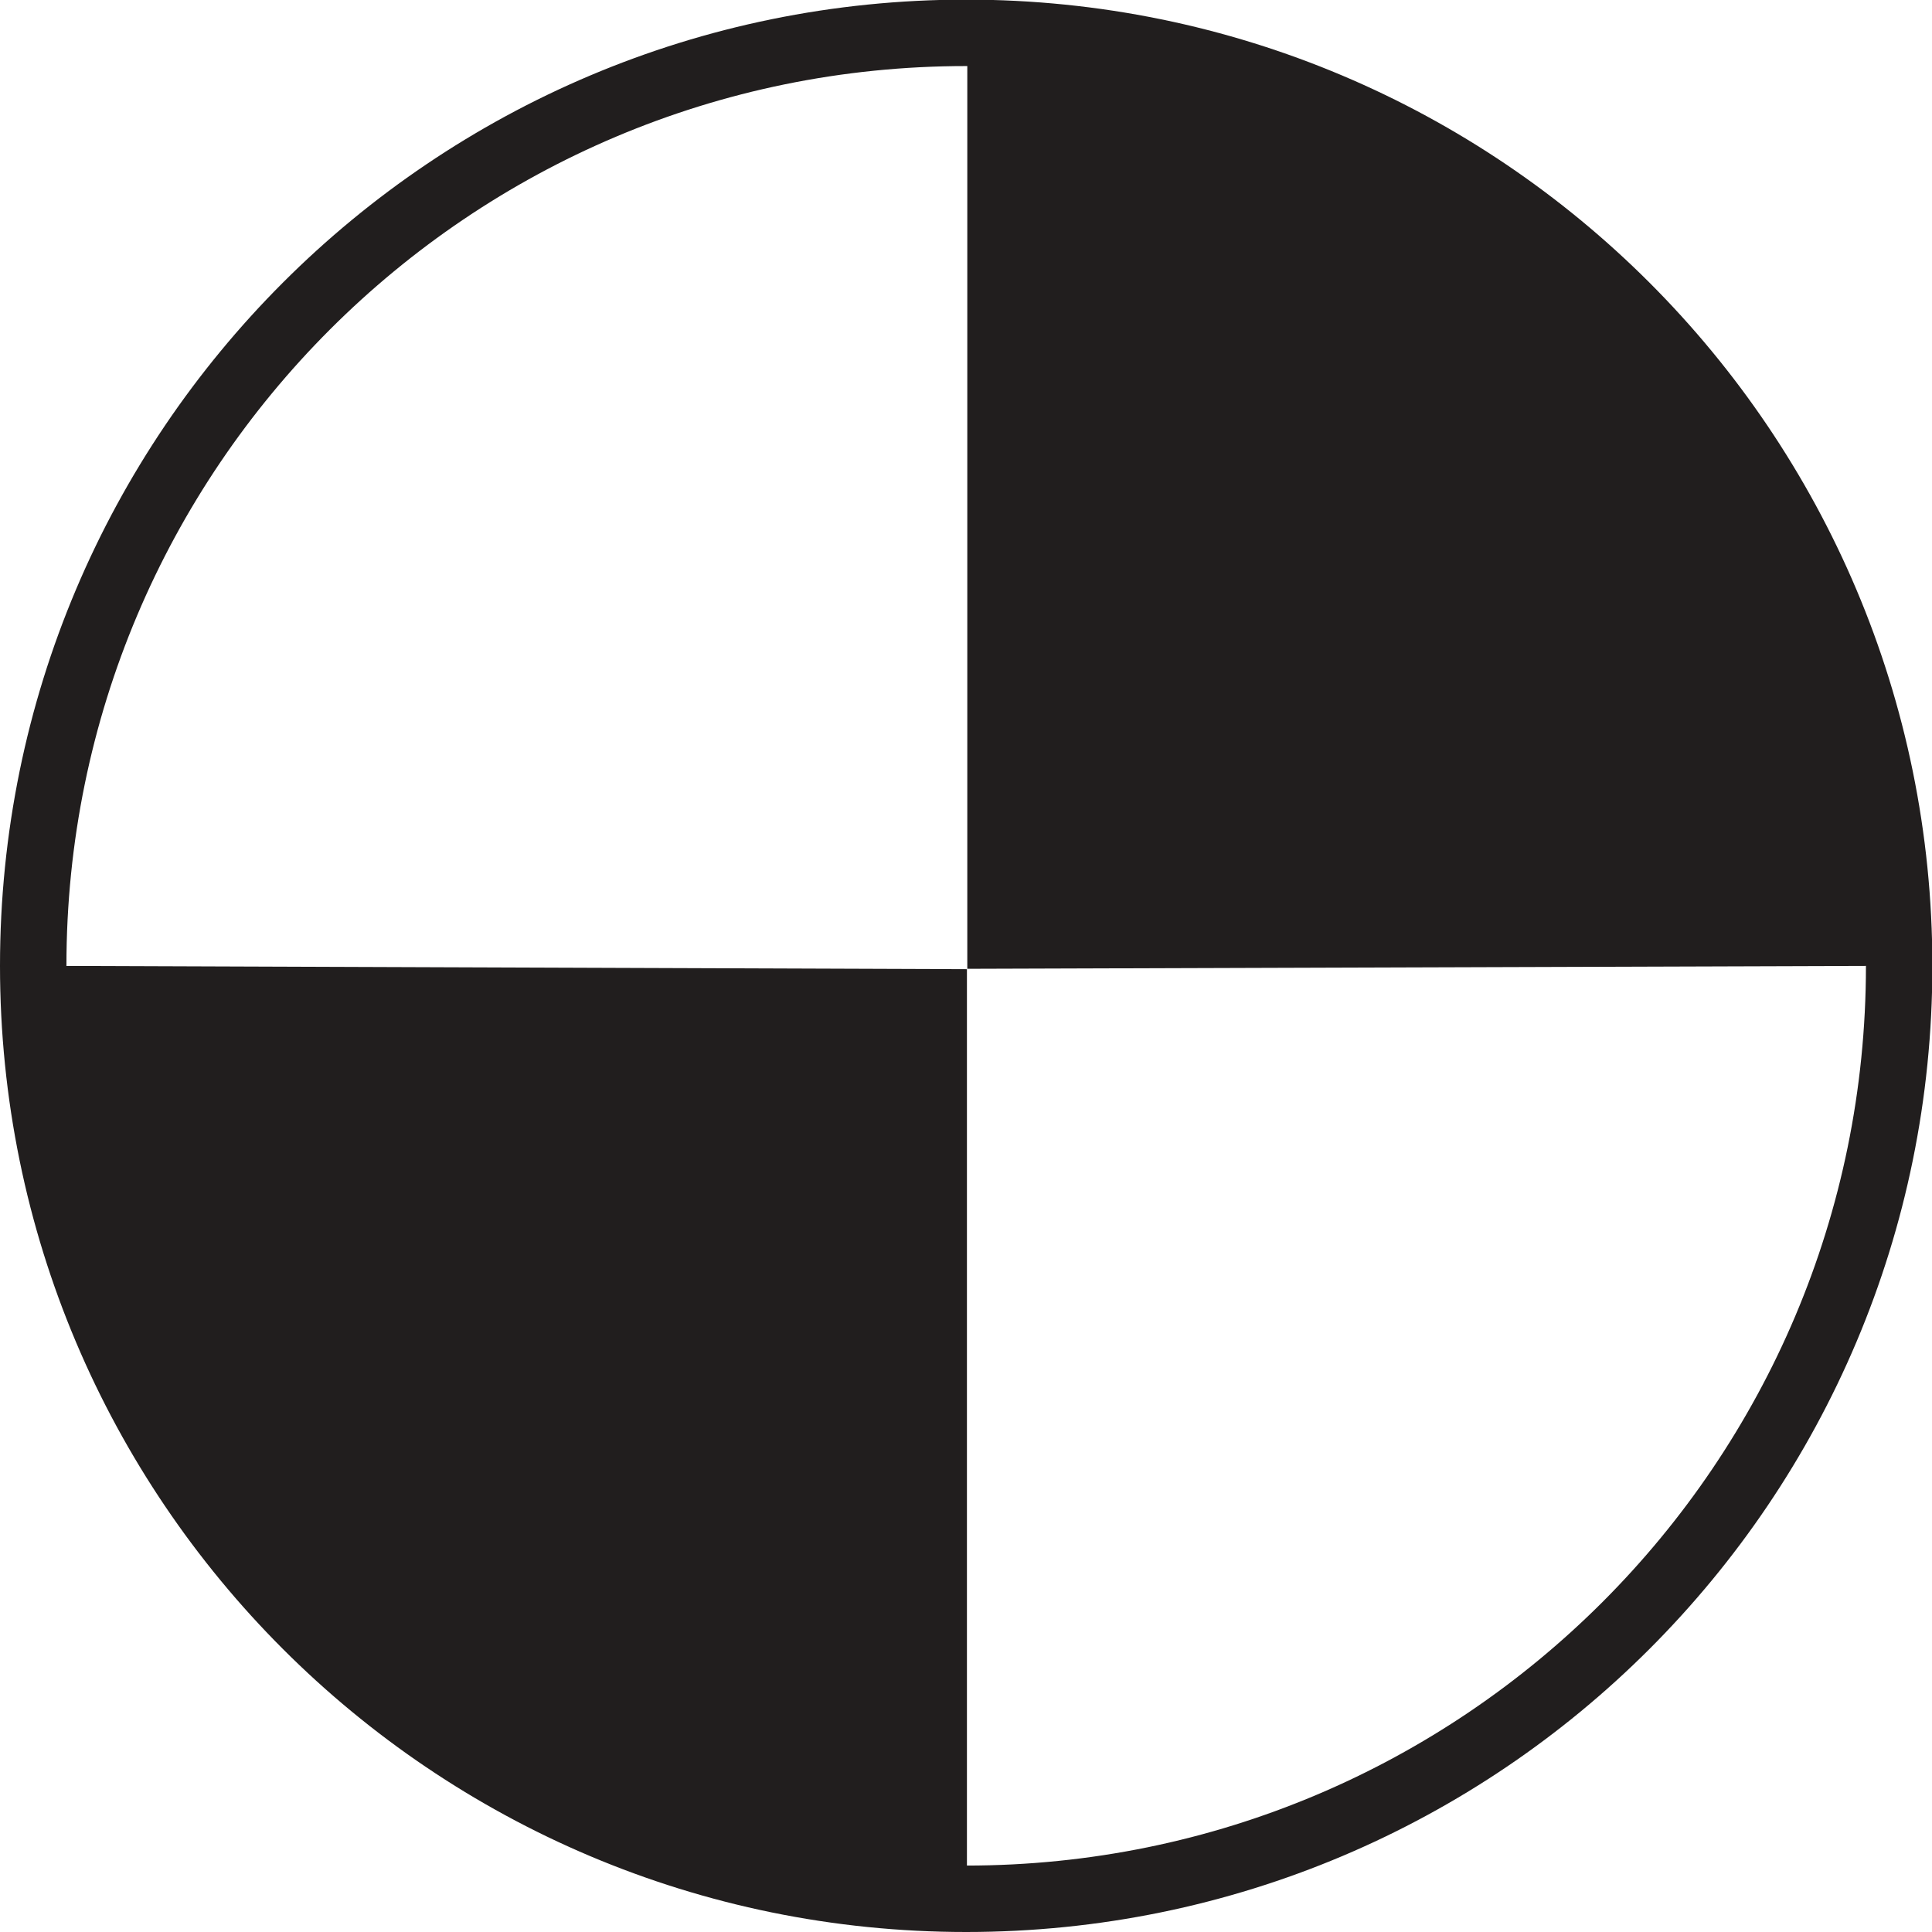 <?xml version="1.0" encoding="UTF-8" standalone="no"?>
<!-- Created with Inkscape (http://www.inkscape.org/) -->

<svg
   xmlns:dc="http://purl.org/dc/elements/1.1/"
   xmlns:cc="http://creativecommons.org/ns#"
   xmlns:rdf="http://www.w3.org/1999/02/22-rdf-syntax-ns#"
   xmlns:svg="http://www.w3.org/2000/svg"
   xmlns="http://www.w3.org/2000/svg"
   xmlns:sodipodi="http://sodipodi.sourceforge.net/DTD/sodipodi-0.dtd"
   xmlns:inkscape="http://www.inkscape.org/namespaces/inkscape"
   width="5.177mm"
   height="5.177mm"
   viewBox="0 0 5.177 5.177"
   version="1.1"
   id="svg15991"
   inkscape:version="0.92.2 (5c3e80d, 2017-08-06)"
   sodipodi:docname="21.10.svg">
  <defs
     id="defs15985" />
  <sodipodi:namedview
     id="base"
     pagecolor="#ffffff"
     bordercolor="#666666"
     borderopacity="1.0"
     inkscape:pageopacity="0.0"
     inkscape:pageshadow="2"
     inkscape:zoom="22.4"
     inkscape:cx="4.8727197"
     inkscape:cy="14.615608"
     inkscape:document-units="mm"
     inkscape:current-layer="layer1"
     showgrid="false"
     inkscape:window-width="1920"
     inkscape:window-height="1018"
     inkscape:window-x="-8"
     inkscape:window-y="-8"
     inkscape:window-maximized="1" />
  <g
     inkscape:label="Layer 1"
     inkscape:groupmode="layer"
     id="layer1"
     transform="translate(-103.245,-146.245)">
    <g
       id="g16009">
      <path
         id="path15555"
         d="m 103.334,148.833 c 0,1.381 1.119,2.5 2.5,2.5 1.381,0 2.5,-1.119 2.5,-2.5 0,-1.381 -1.119,-2.5 -2.5,-2.5 -1.381,0 -2.5,1.119 -2.5,2.5 z"
         style="fill:none;stroke:#211e1e;stroke-width:0.178;stroke-linecap:round;stroke-linejoin:round;stroke-miterlimit:4;stroke-opacity:1"
         inkscape:connector-curvature="0" />
      <path
         id="path8931"
         d="M 103.334,148.833"
         style="fill:none;stroke:#211e1e;stroke-width:0.178;stroke-linecap:round;stroke-linejoin:round;stroke-miterlimit:4;stroke-opacity:1"
         inkscape:connector-curvature="0" />
      <path
         id="path8933"
         d="m 108.333,148.833 c 0,-1.381 -1.119,-2.5 -2.5,-2.5 h 0.004 v 2.508"
         style="fill:#211e1e;fill-opacity:1;fill-rule:nonzero;stroke:none;stroke-width:0.353"
         inkscape:connector-curvature="0" />
      <path
         id="path8935"
         d="m 105.836,148.842 v 2.491 h 0.005 c -1.381,0 -2.5,-1.119 -2.5,-2.5"
         style="fill:#211e1e;fill-opacity:1;fill-rule:nonzero;stroke:none;stroke-width:0.353"
         inkscape:connector-curvature="0" />
    </g>
  </g>
</svg>
